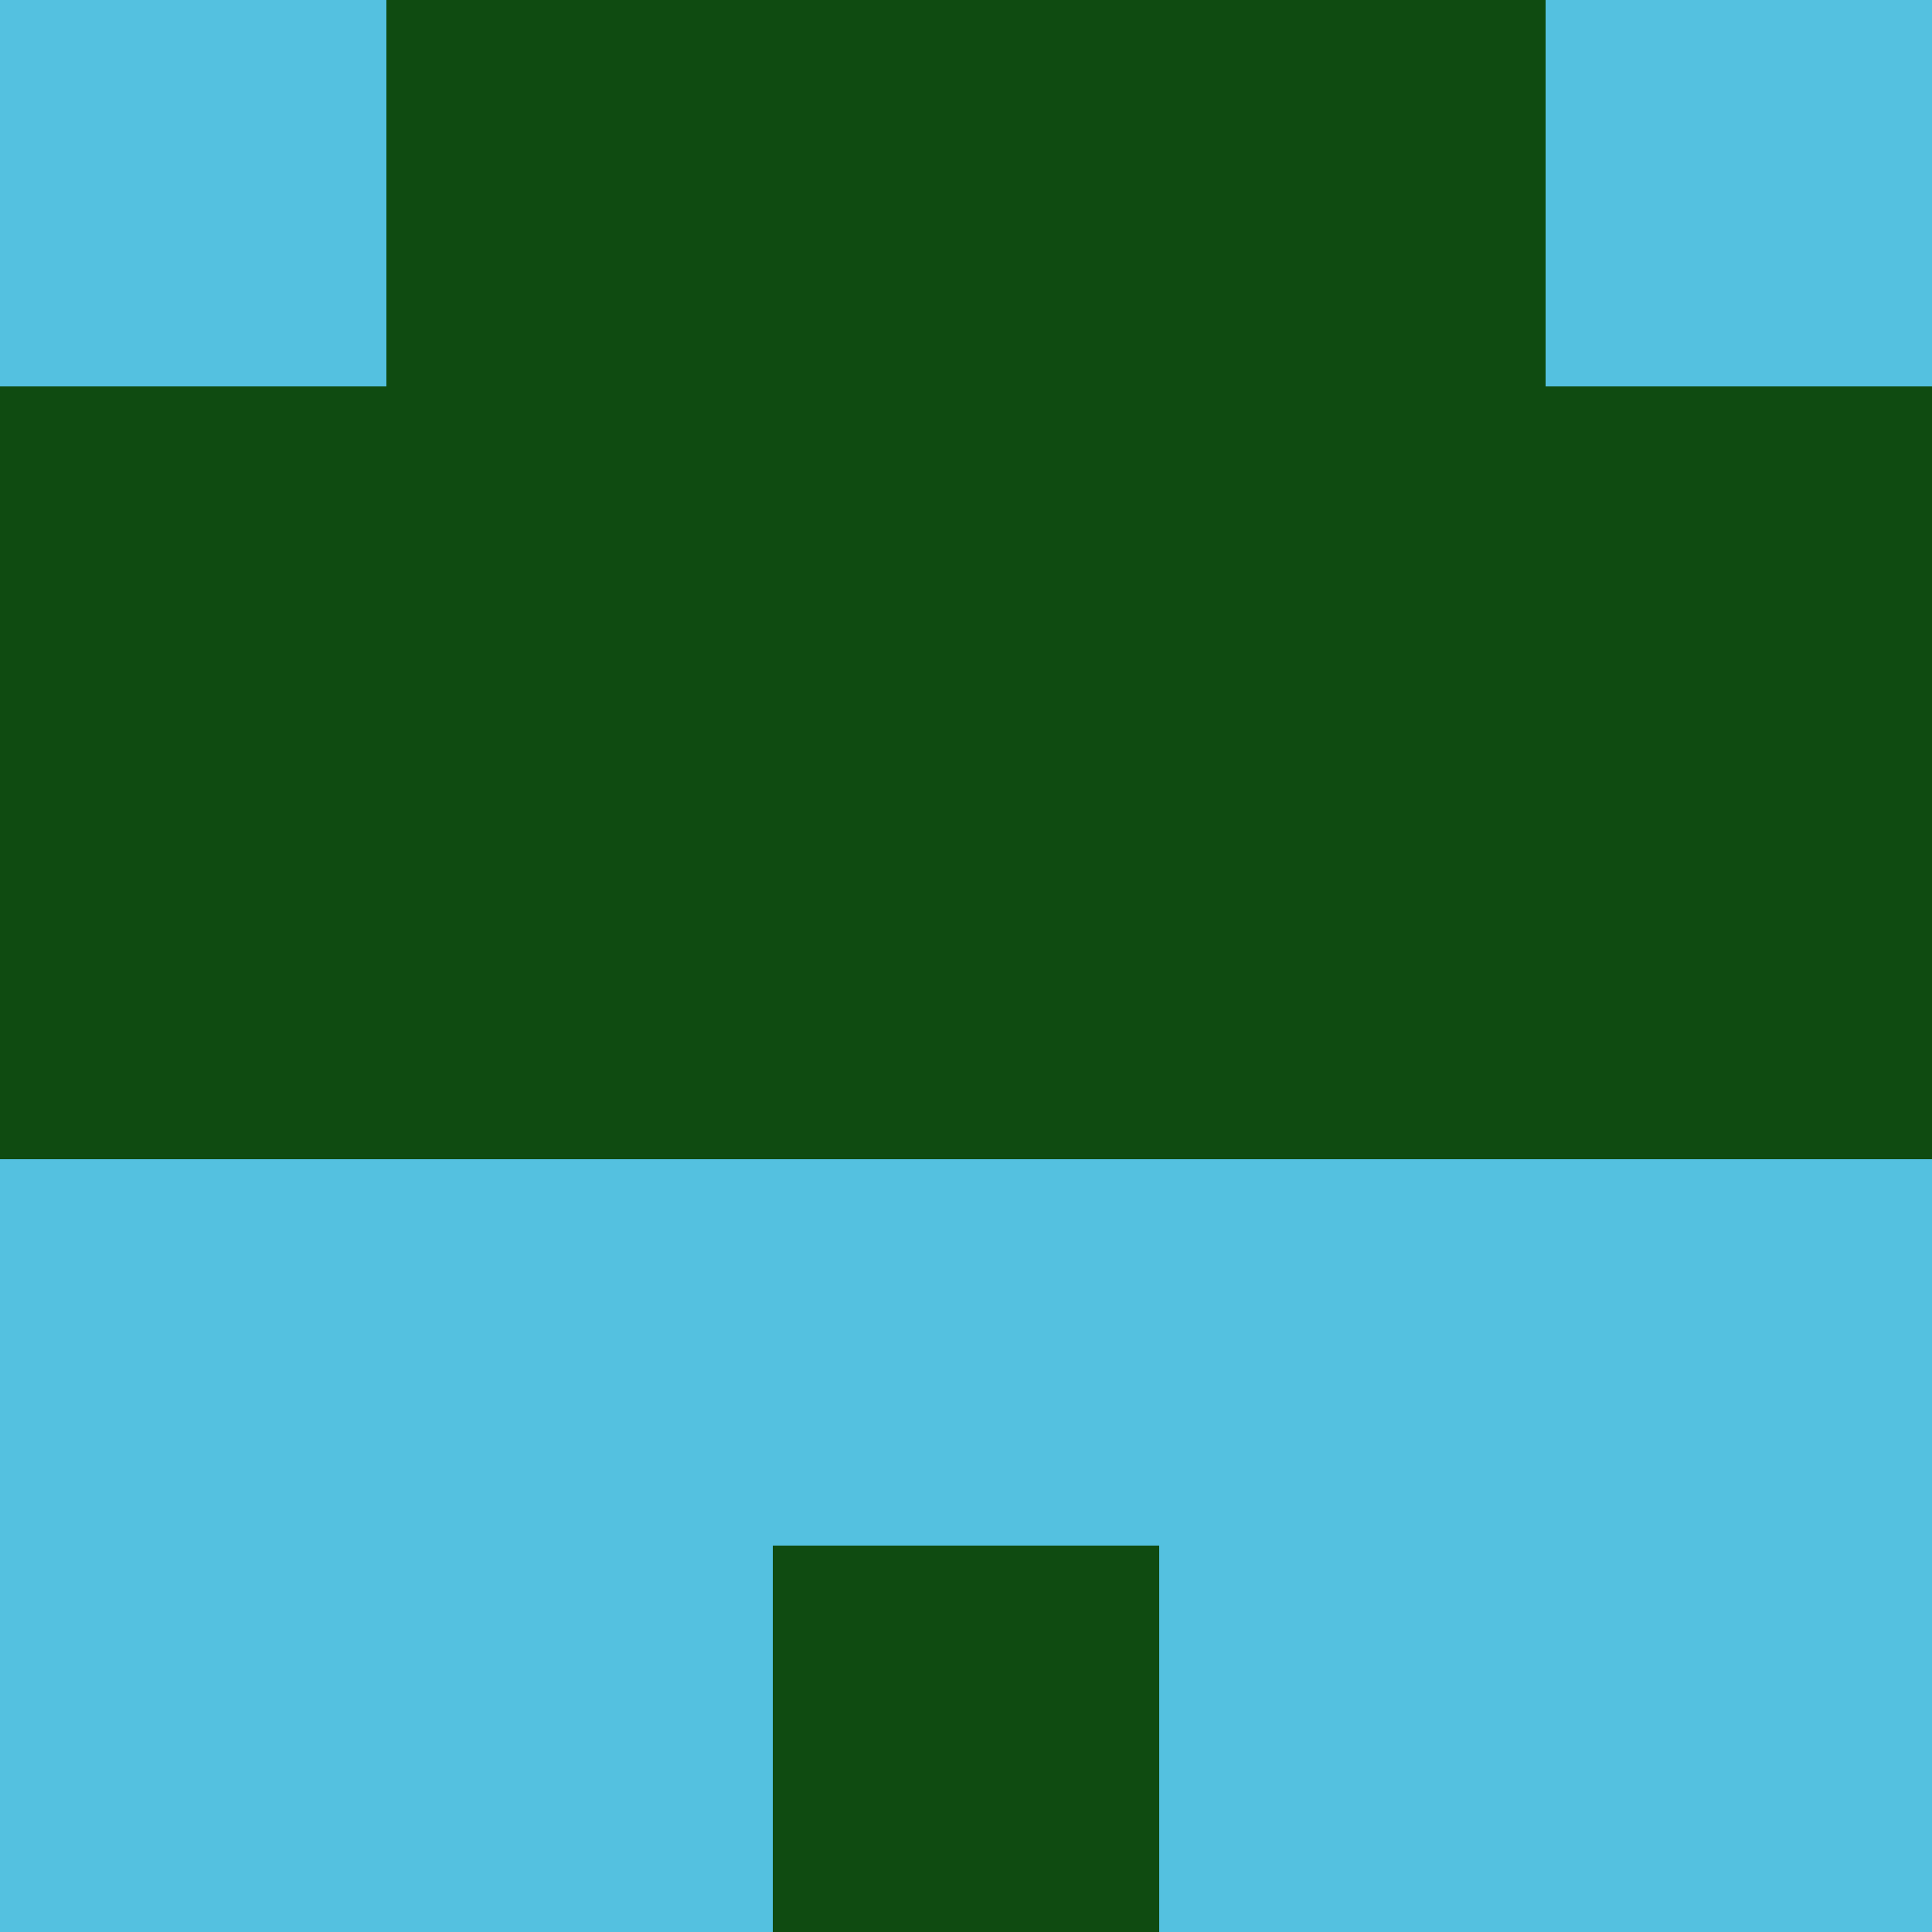 <svg xmlns="http://www.w3.org/2000/svg" viewBox="0 0 5 5" height="100" width="100">
                        <rect x="0" y="0" height="1" width="1" fill="#54C1E0"/>
                    <rect x="4" y="0" height="1" width="1" fill="#54C1E0"/>
                    <rect x="1" y="0" height="1" width="1" fill="#0F4B11"/>
                    <rect x="3" y="0" height="1" width="1" fill="#0F4B11"/>
                    <rect x="2" y="0" height="1" width="1" fill="#0F4B11"/>
                                <rect x="0" y="1" height="1" width="1" fill="#0F4B11"/>
                    <rect x="4" y="1" height="1" width="1" fill="#0F4B11"/>
                    <rect x="1" y="1" height="1" width="1" fill="#0F4B11"/>
                    <rect x="3" y="1" height="1" width="1" fill="#0F4B11"/>
                    <rect x="2" y="1" height="1" width="1" fill="#0F4B11"/>
                                <rect x="0" y="2" height="1" width="1" fill="#0F4B11"/>
                    <rect x="4" y="2" height="1" width="1" fill="#0F4B11"/>
                    <rect x="1" y="2" height="1" width="1" fill="#0F4B11"/>
                    <rect x="3" y="2" height="1" width="1" fill="#0F4B11"/>
                    <rect x="2" y="2" height="1" width="1" fill="#0F4B11"/>
                                <rect x="0" y="3" height="1" width="1" fill="#54C1E0"/>
                    <rect x="4" y="3" height="1" width="1" fill="#54C1E0"/>
                    <rect x="1" y="3" height="1" width="1" fill="#54C1E0"/>
                    <rect x="3" y="3" height="1" width="1" fill="#54C1E0"/>
                    <rect x="2" y="3" height="1" width="1" fill="#54C1E0"/>
                                <rect x="0" y="4" height="1" width="1" fill="#54C1E0"/>
                    <rect x="4" y="4" height="1" width="1" fill="#54C1E0"/>
                    <rect x="1" y="4" height="1" width="1" fill="#54C1E0"/>
                    <rect x="3" y="4" height="1" width="1" fill="#54C1E0"/>
                    <rect x="2" y="4" height="1" width="1" fill="#0F4B11"/>
            </svg>
